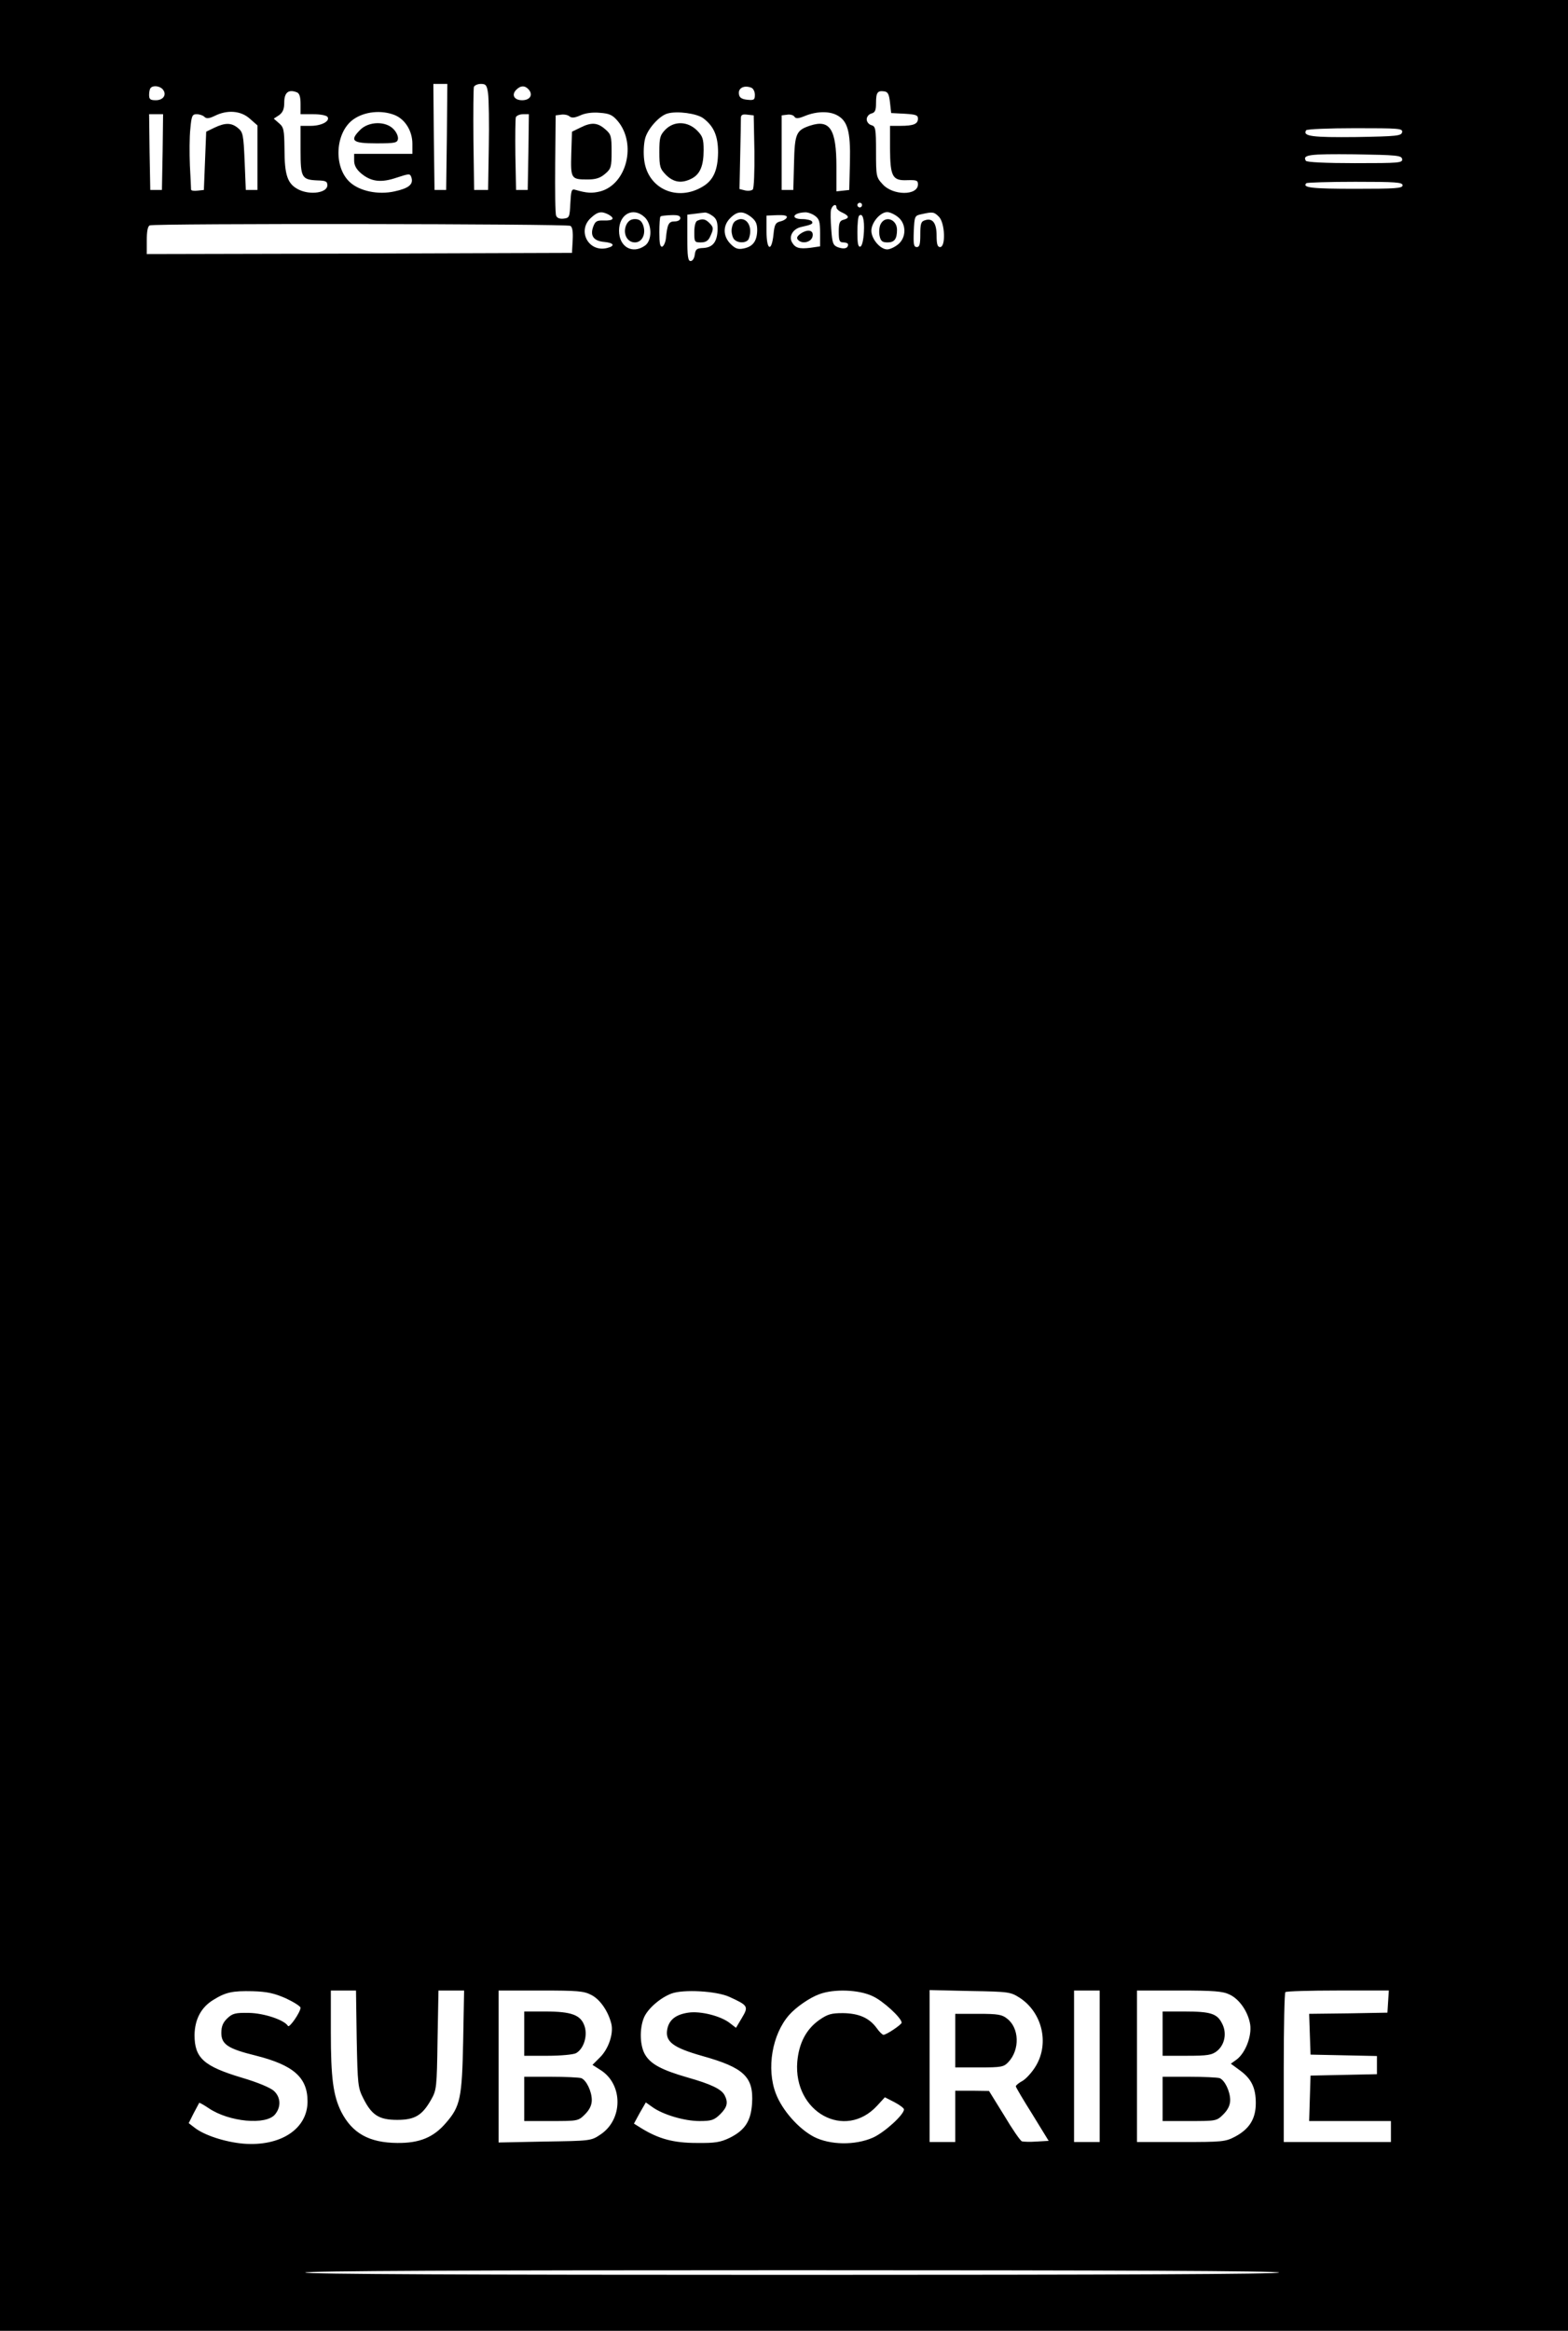 <?xml version="1.0" standalone="no"?>
<!DOCTYPE svg PUBLIC "-//W3C//DTD SVG 20010904//EN"
 "http://www.w3.org/TR/2001/REC-SVG-20010904/DTD/svg10.dtd">
<svg version="1.0" xmlns="http://www.w3.org/2000/svg"
 width="673pt" height="1000pt" viewBox="0 0 673 1000"
 preserveAspectRatio="xMidYMid meet">

<g transform="translate(0,1000) scale(0.1,-0.1)"
fill="#000000" stroke="none">
<path d="M0 5000 l0 -5000 3365 0 3365 0 0 5000 0 5000 -3365 0 -3365 0 0
-5000z m1918 4413 l-3 -228 -25 0 -25 0 -3 228 -2 227 30 0 30 0 -2 -227z
m177 185 c3 -24 5 -126 3 -228 l-3 -185 -30 0 -30 0 -3 215 c-1 118 0 220 2
227 3 7 16 13 30 13 22 0 26 -6 31 -42z m-1396 18 c18 -22 2 -46 -30 -46 -24
0 -29 4 -29 23 0 13 3 27 7 30 11 12 40 8 52 -7z m1571 -1 c19 -23 4 -45 -29
-45 -34 0 -47 23 -25 45 19 19 38 19 54 0z m954 9 c9 -3 16 -17 16 -31 0 -21
-4 -24 -32 -21 -23 2 -34 9 -36 22 -6 27 20 42 52 30z m-1950 -20 c11 -4 16
-19 16 -50 l0 -44 54 0 c31 0 58 -5 62 -12 11 -18 -26 -38 -73 -38 l-43 0 0
-104 c0 -118 5 -127 72 -130 36 -1 43 -4 43 -21 0 -32 -72 -43 -122 -19 -49
24 -62 61 -62 177 -1 79 -3 91 -23 108 l-23 20 23 15 c16 12 22 26 22 54 0 43
18 58 54 44z m2546 -44 l5 -45 58 -3 c48 -3 57 -6 57 -21 0 -23 -19 -31 -76
-31 l-44 0 0 -97 c1 -121 10 -139 75 -136 39 1 45 -1 45 -18 0 -49 -108 -49
-152 1 -27 29 -28 34 -28 139 0 100 -2 109 -20 114 -11 3 -20 14 -20 25 0 11
9 22 20 25 16 4 20 14 20 44 0 46 6 55 35 51 16 -2 21 -12 25 -48z m-2748 -69
l33 -29 0 -139 0 -138 -25 0 -25 0 -5 123 c-5 115 -7 125 -29 143 -28 23 -55
23 -101 1 l-35 -17 -5 -125 -5 -125 -27 -3 c-16 -2 -28 0 -28 5 0 4 -2 51 -5
103 -2 52 -2 123 2 158 5 55 8 62 27 62 12 0 27 -5 33 -11 9 -9 20 -8 45 4 54
27 112 22 150 -12z m623 15 c45 -19 75 -69 75 -123 l0 -43 -125 0 -125 0 0
-29 c0 -20 9 -37 30 -55 43 -36 86 -41 153 -18 55 18 57 18 63 0 9 -29 -12
-46 -72 -59 -71 -16 -151 1 -193 40 -71 66 -62 214 16 269 48 34 121 41 178
18z m957 -26 c81 -98 38 -270 -75 -301 -36 -9 -58 -8 -109 7 -15 4 -17 -4 -20
-58 -3 -60 -4 -63 -29 -66 -17 -2 -29 3 -32 13 -4 8 -5 109 -4 223 l2 207 23
3 c13 2 29 -1 36 -7 10 -8 22 -7 47 4 21 10 53 14 84 11 41 -3 54 -9 77 -36z
m366 13 c46 -34 64 -77 64 -147 -1 -76 -20 -119 -65 -146 -110 -67 -237 -10
-252 113 -4 30 -2 71 4 93 11 42 62 98 96 107 42 12 126 0 153 -20z m572 14
c48 -24 61 -69 58 -202 l-3 -120 -27 -3 -28 -3 0 106 c0 161 -28 204 -113 176
-60 -20 -66 -34 -69 -161 l-3 -115 -25 0 -25 0 0 160 0 160 24 3 c13 2 27 -2
31 -9 6 -9 17 -8 46 4 47 19 100 21 134 4z m-2892 -159 l-3 -163 -25 0 -25 0
-3 163 -2 162 30 0 30 0 -2 -162z m1570 0 l-3 -163 -25 0 -25 0 -3 150 c-1 82
0 155 2 162 3 7 17 13 31 13 l25 0 -2 -162z m970 3 c1 -89 -2 -159 -7 -164 -5
-5 -20 -7 -33 -4 l-24 6 3 143 c2 79 3 151 3 161 0 14 6 18 28 15 l27 -3 3
-154z m2780 82 c-3 -16 -22 -18 -197 -21 -188 -2 -231 3 -215 29 3 5 97 9 210
9 190 0 205 -1 202 -17z m0 -115 c3 -17 -12 -18 -202 -18 -126 0 -207 4 -211
10 -16 26 13 30 208 28 183 -3 202 -5 205 -20z m2 -113 c0 -13 -29 -15 -204
-15 -186 0 -228 5 -209 24 3 3 98 6 210 6 174 0 203 -2 203 -15z m-2320 -85
c0 -5 -4 -10 -10 -10 -5 0 -10 5 -10 10 0 6 5 10 10 10 6 0 10 -4 10 -10z
m-110 -10 c0 -6 11 -16 25 -22 30 -14 32 -24 5 -31 -16 -4 -20 -14 -20 -51 0
-39 3 -46 20 -46 11 0 20 -4 20 -9 0 -17 -17 -21 -43 -12 -21 8 -25 17 -29 76
-3 36 -4 75 -1 86 6 20 23 27 23 9z m-979 -30 c30 -17 22 -27 -18 -26 -32 1
-38 -3 -47 -27 -14 -39 2 -61 48 -65 41 -4 48 -17 12 -26 -80 -20 -130 74 -70
129 29 27 45 30 75 15z m156 -12 c32 -30 33 -100 1 -122 -54 -38 -111 -5 -111
64 0 72 61 104 110 58z m291 6 c17 -12 22 -25 22 -57 -1 -54 -20 -79 -62 -81
-28 -1 -33 -6 -36 -29 -2 -15 -9 -27 -18 -27 -11 0 -14 20 -14 99 l0 100 33 4
c17 2 37 5 42 5 6 1 21 -5 33 -14z m166 -5 c20 -16 26 -29 26 -57 -1 -46 -18
-70 -58 -78 -24 -5 -36 -1 -56 19 -34 34 -34 80 -1 112 30 30 54 31 89 4z
m274 5 c18 -13 22 -25 22 -73 l0 -58 -41 -6 c-49 -6 -66 -1 -80 24 -14 26 5
57 39 65 46 10 53 14 47 24 -3 5 -22 10 -41 10 -52 0 -42 27 11 29 11 1 31 -6
43 -15z m356 -5 c37 -29 37 -89 0 -118 -15 -12 -35 -21 -46 -21 -30 0 -68 45
-68 80 0 35 38 80 68 80 11 0 31 -9 46 -21z m176 1 c26 -26 30 -130 5 -130
-11 0 -15 12 -15 49 0 54 -17 77 -50 66 -17 -5 -20 -15 -20 -61 0 -42 -3 -54
-15 -54 -13 0 -15 12 -13 67 3 66 4 68 33 74 49 11 54 10 75 -11z m-1110 -6
c0 -8 -10 -14 -25 -14 -25 0 -31 -12 -37 -74 -2 -16 -9 -31 -15 -34 -10 -3
-13 14 -13 61 0 35 2 66 5 68 2 3 22 5 45 6 29 1 40 -2 40 -13z m457 3 c-2 -6
-14 -14 -28 -17 -20 -5 -25 -13 -29 -55 -8 -78 -30 -70 -30 12 l0 68 46 2 c30
1 44 -2 41 -10z m331 -62 c-2 -36 -8 -60 -15 -63 -10 -3 -13 14 -13 61 0 35 3
67 7 71 15 15 24 -14 21 -69z m-1260 26 c9 -5 12 -25 10 -62 l-3 -54 -912 -3
-913 -2 0 59 c0 38 4 61 13 64 21 9 1791 7 1805 -2z m-1220 -7605 c34 -16 62
-34 62 -40 -1 -20 -48 -88 -54 -78 -16 26 -103 55 -168 56 -57 1 -70 -2 -92
-23 -19 -18 -26 -35 -26 -63 0 -49 29 -68 147 -97 163 -41 223 -94 223 -197 0
-118 -116 -194 -276 -181 -78 7 -167 36 -208 68 l-26 20 21 42 c12 23 23 43
24 45 1 2 20 -9 41 -23 87 -59 247 -74 285 -26 26 32 24 73 -5 100 -15 14 -70
37 -138 57 -163 49 -203 84 -203 183 1 67 28 119 81 151 53 33 82 39 169 37
63 -2 93 -9 143 -31z m303 -173 c4 -198 5 -210 29 -257 36 -71 67 -91 145 -91
75 0 107 19 145 86 24 42 25 52 28 257 l4 212 55 0 55 0 -4 -217 c-5 -244 -12
-280 -74 -351 -53 -62 -113 -87 -209 -86 -121 1 -193 42 -240 133 -35 70 -45
146 -45 343 l0 178 54 0 54 0 3 -207z m1007 188 c38 -19 73 -71 86 -124 10
-42 -12 -107 -48 -143 l-33 -33 36 -23 c96 -62 95 -212 -2 -276 -40 -27 -43
-27 -239 -30 l-198 -4 0 326 0 326 180 0 c158 0 186 -2 218 -19z m592 -8 c81
-37 84 -41 54 -91 l-25 -42 -26 20 c-39 31 -127 53 -179 45 -53 -8 -82 -30
-90 -71 -10 -53 24 -79 151 -115 179 -50 220 -90 213 -203 -5 -76 -30 -115
-96 -148 -40 -19 -62 -23 -142 -22 -98 0 -162 17 -237 63 l-32 20 25 46 26 45
28 -20 c46 -33 138 -60 202 -60 52 0 63 4 89 29 31 31 35 51 19 82 -14 26 -57
47 -159 76 -111 32 -157 57 -181 96 -24 38 -26 113 -6 161 16 38 70 85 118
103 51 19 193 11 248 -14z m615 3 c45 -20 125 -94 125 -114 0 -8 -65 -52 -78
-52 -5 0 -18 13 -30 30 -32 43 -76 62 -144 63 -49 0 -65 -4 -101 -29 -57 -40
-88 -100 -95 -180 -17 -216 205 -338 343 -188 l33 36 41 -21 c23 -12 41 -26
41 -31 0 -23 -84 -99 -133 -121 -77 -34 -184 -32 -253 3 -67 35 -137 115 -164
186 -41 107 -16 254 57 337 30 34 88 74 129 89 63 24 170 20 229 -8z m633 -8
c95 -63 126 -193 69 -290 -15 -26 -41 -55 -57 -65 -17 -9 -30 -20 -30 -24 0
-4 32 -58 71 -120 l70 -114 -52 -3 c-28 -2 -57 -1 -63 1 -7 3 -41 52 -76 111
l-65 105 -72 1 -73 0 0 -110 0 -110 -55 0 -55 0 0 326 0 326 173 -4 c170 -3
174 -4 215 -30z m342 -293 l0 -325 -55 0 -55 0 0 325 0 325 55 0 55 0 0 -325z
m557 308 c43 -20 80 -74 89 -129 7 -50 -20 -121 -58 -150 l-25 -18 38 -28 c50
-36 69 -75 69 -141 0 -67 -27 -111 -89 -144 -42 -22 -55 -23 -233 -23 l-188 0
0 325 0 325 181 0 c148 0 187 -3 216 -17z m681 -30 l-3 -48 -168 -3 -168 -2 3
-88 3 -87 143 -3 142 -3 0 -39 0 -39 -142 -3 -143 -3 -3 -97 -3 -98 176 0 175
0 0 -45 0 -45 -230 0 -230 0 0 318 c0 175 3 322 7 325 3 4 105 7 225 7 l219 0
-3 -47z m-468 -1163 c0 -7 -703 -10 -2090 -10 -1387 0 -2090 3 -2090 10 0 7
703 10 2090 10 1387 0 2090 -3 2090 -10z"/>
<path d="M1546 9443 c-47 -47 -33 -58 69 -58 79 0 90 2 93 18 2 11 -6 30 -19
43 -33 35 -106 34 -143 -3z"/>
<path d="M2490 9452 l-35 -17 -3 -94 c-3 -108 -1 -111 70 -111 35 0 54 6 75
24 26 22 28 30 28 96 0 66 -2 74 -28 96 -33 29 -60 30 -107 6z"/>
<path d="M2856 9444 c-23 -24 -26 -34 -26 -96 0 -64 3 -72 29 -99 33 -32 67
-37 110 -15 36 19 51 55 51 122 0 48 -4 60 -29 85 -40 39 -97 41 -135 3z"/>
<path d="M2688 9035 c-16 -36 3 -75 37 -75 32 0 49 38 35 75 -7 18 -17 25 -35
25 -17 0 -29 -8 -37 -25z"/>
<path d="M2993 9053 c-8 -3 -13 -23 -13 -49 0 -42 1 -44 28 -44 21 0 32 7 40
25 16 34 15 40 -4 59 -16 16 -29 19 -51 9z"/>
<path d="M3152 9048 c-7 -7 -12 -24 -12 -38 0 -14 5 -31 12 -38 17 -17 55 -15
62 4 16 42 -1 84 -34 84 -9 0 -21 -5 -28 -12z"/>
<path d="M3434 8996 c-14 -11 -16 -18 -8 -26 19 -19 59 -8 62 18 4 26 -23 30
-54 8z"/>
<path d="M3780 9039 c-6 -11 -8 -33 -5 -50 5 -24 12 -29 35 -29 29 0 40 15 40
54 0 45 -50 63 -70 25z"/>
<path d="M2250 1275 l0 -95 101 0 c55 0 109 5 121 11 33 18 51 74 37 116 -16
48 -55 63 -169 63 l-90 0 0 -95z"/>
<path d="M2250 995 l0 -95 116 0 c114 0 116 0 145 29 20 20 29 40 29 61 0 37
-23 85 -45 94 -9 3 -68 6 -131 6 l-114 0 0 -95z"/>
<path d="M4100 1245 l0 -115 103 0 c96 0 105 2 125 23 50 53 47 146 -5 186
-22 18 -40 21 -124 21 l-99 0 0 -115z"/>
<path d="M4990 1275 l0 -95 104 0 c89 0 107 3 129 20 34 27 44 78 22 119 -21
42 -49 51 -161 51 l-94 0 0 -95z"/>
<path d="M4990 995 l0 -95 116 0 c114 0 116 0 145 29 20 20 29 40 29 61 0 37
-23 85 -45 94 -9 3 -68 6 -131 6 l-114 0 0 -95z"/>
</g>
</svg>
